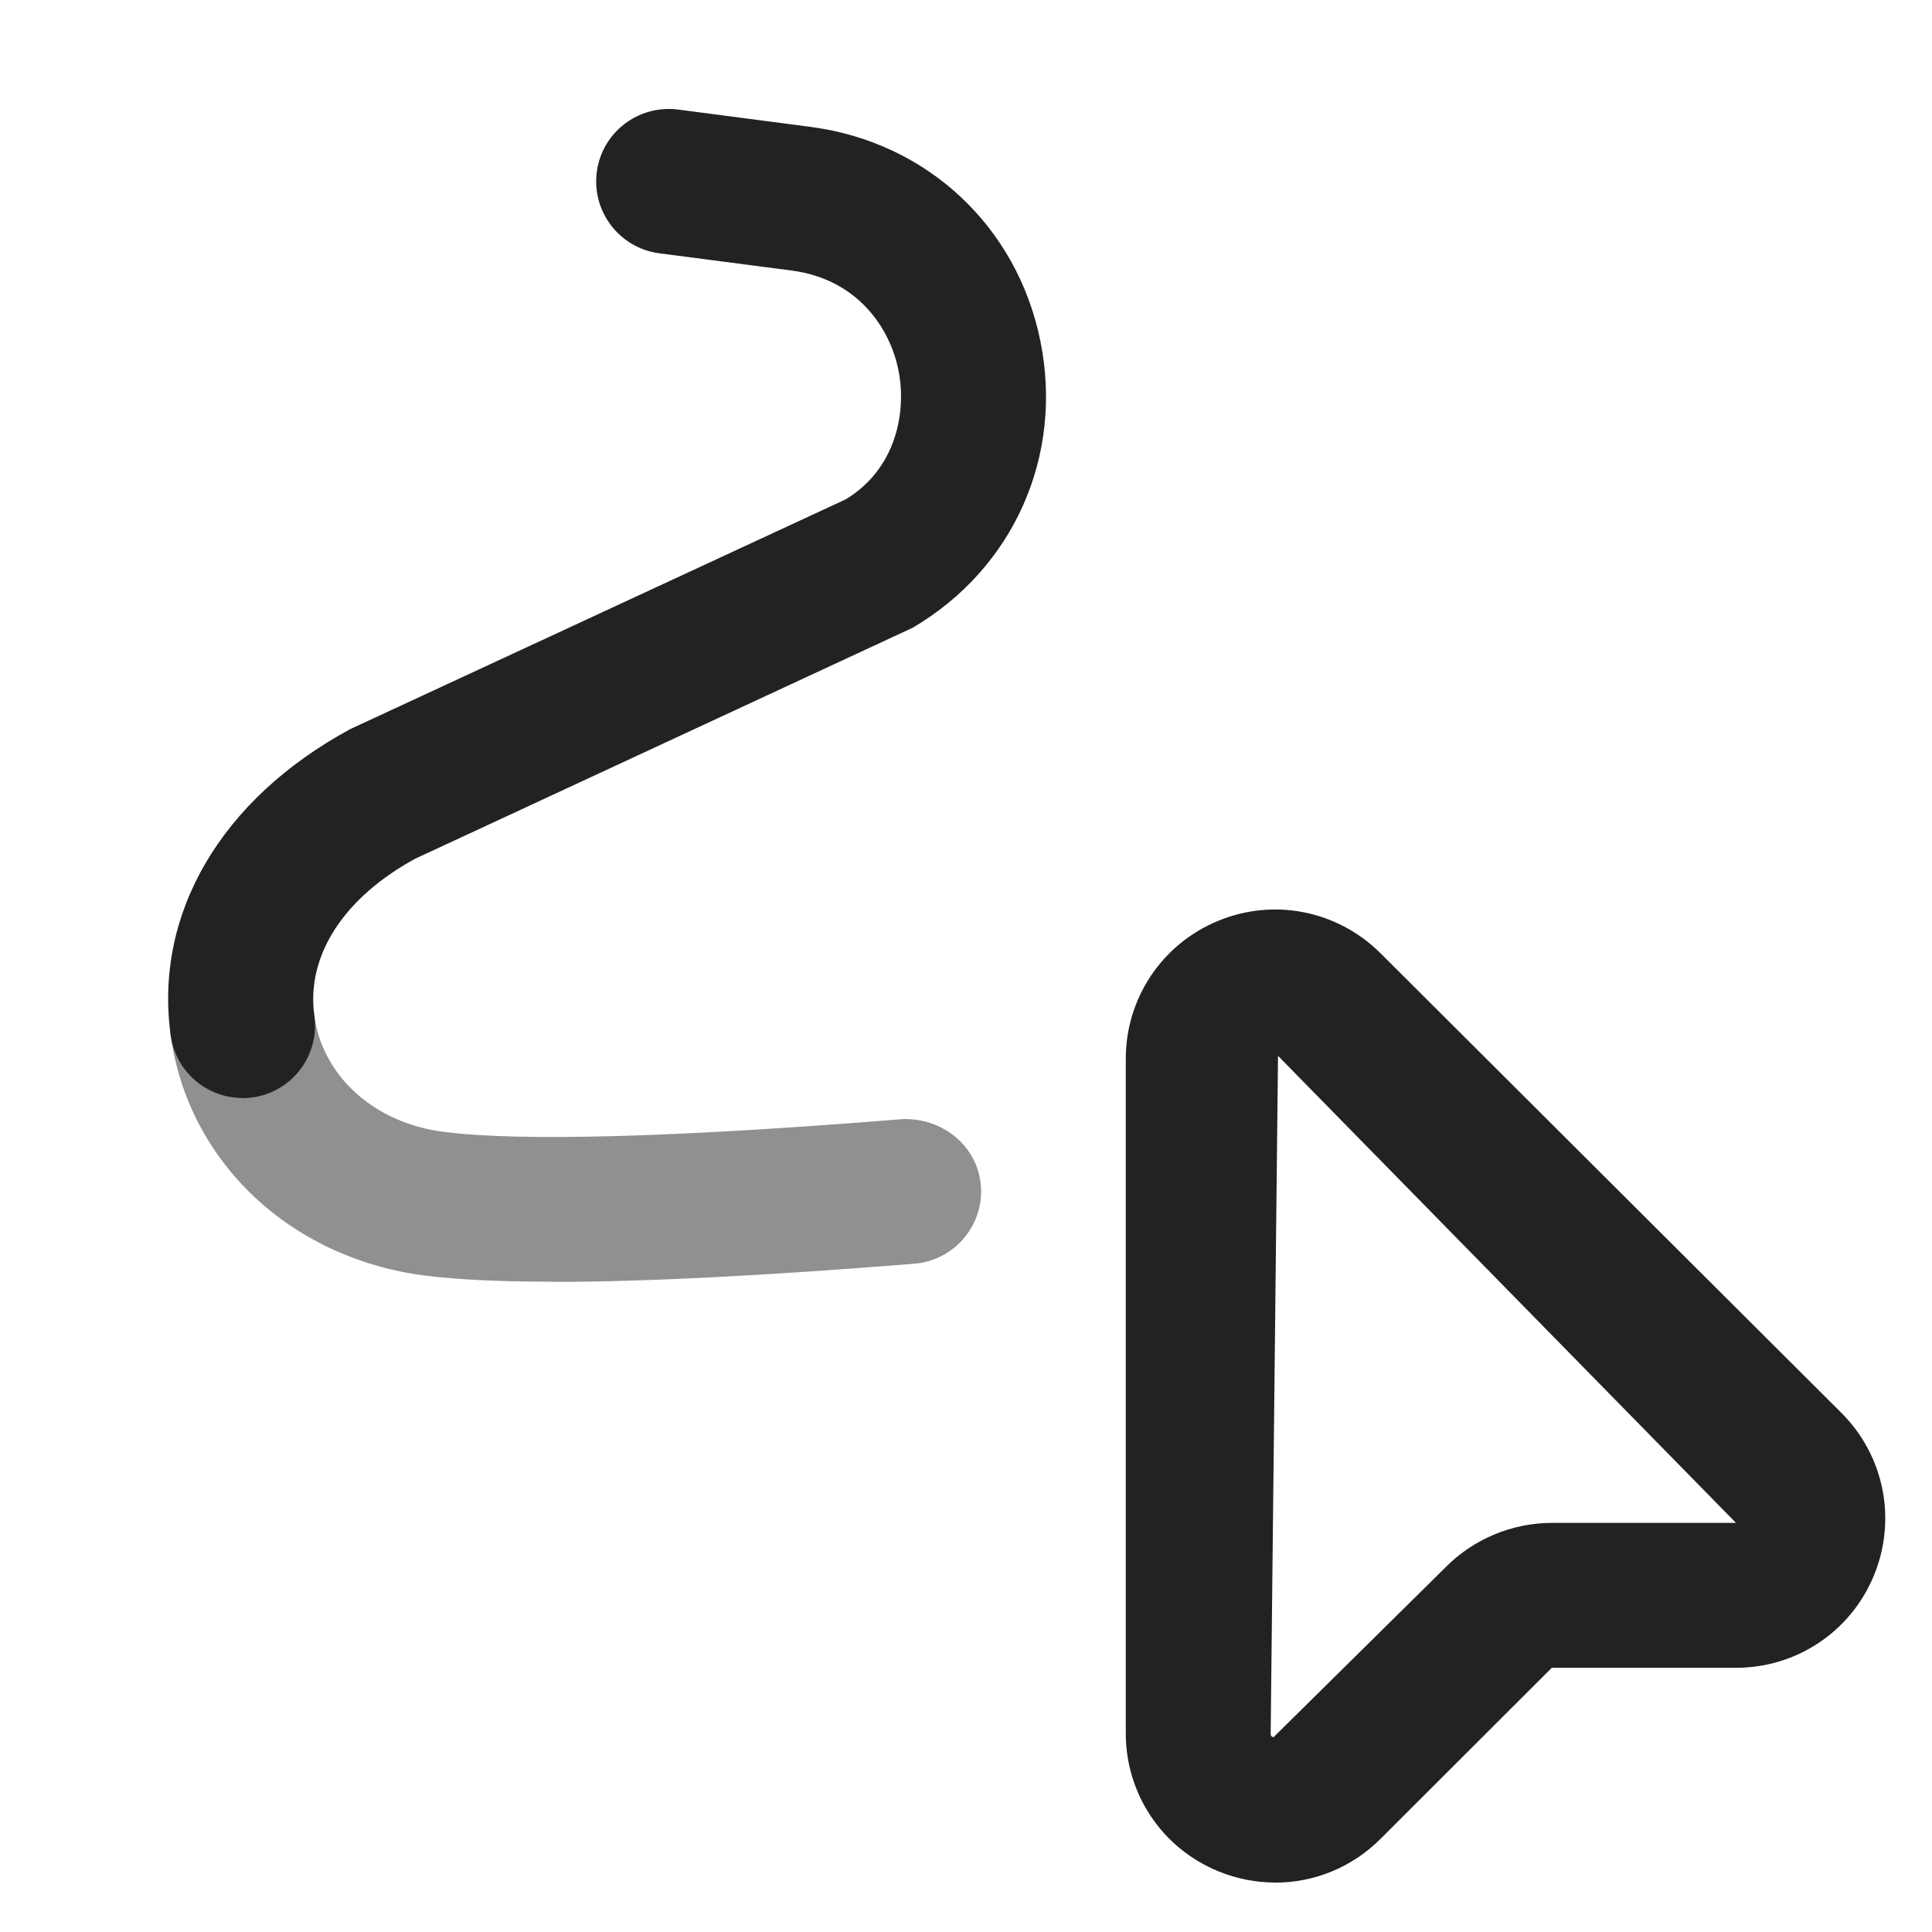 <?xml version="1.0" encoding="UTF-8"?>
<svg   xmlns="http://www.w3.org/2000/svg" width="20" height="20" viewBox="0 0 20 20">
  <path d="M5.72,13.268c-.552,0-.994-.021-1.327-.064-1.392-.181-2.446-1.18-2.626-2.485-.057-.41.23-.788.642-.845.405-.057.788.23.845.642.086.626.621,1.108,1.333,1.2.547.073,1.816.107,4.758-.131.41-.013.774.274.809.688.033.413-.275.774-.688.809-1.554.125-2.807.188-3.745.188Z" fill="#222" opacity=".5"/>
  <path d="M2.509,11.366c-.369,0-.69-.272-.742-.647-.174-1.261.521-2.446,1.858-3.171l5.126-2.377c.523-.312.638-.903.549-1.342s-.426-.938-1.102-1.028l-1.374-.179c-.41-.054-.7-.431-.646-.842.054-.409.427-.698.842-.646l1.374.18c1.202.158,2.135,1.028,2.376,2.217s-.277,2.354-1.323,2.968l-5.148,2.39c-.735.4-1.132,1-1.045,1.626.057.41-.23.789-.641.846-.035.005-.069.007-.104.007Z" fill="#222"/>
  <path d="M13.201,19.488c-.198,0-.398-.038-.59-.117-.582-.239-.957-.8-.957-1.428v-6.982c0-.627.374-1.187.953-1.427.579-.241,1.238-.109,1.683.333l4.772,4.759c.444.443.576,1.104.336,1.685-.239.579-.8.954-1.427.954h-1.907l-1.768,1.766c-.297.3-.692.458-1.096.458ZM13.23,10.93l-.076,7.014c0,.018,0,.029.028.041l1.784-1.762c.289-.292.689-.458,1.098-.458h1.907l-4.741-4.835Z" fill="#222"/>
</svg>